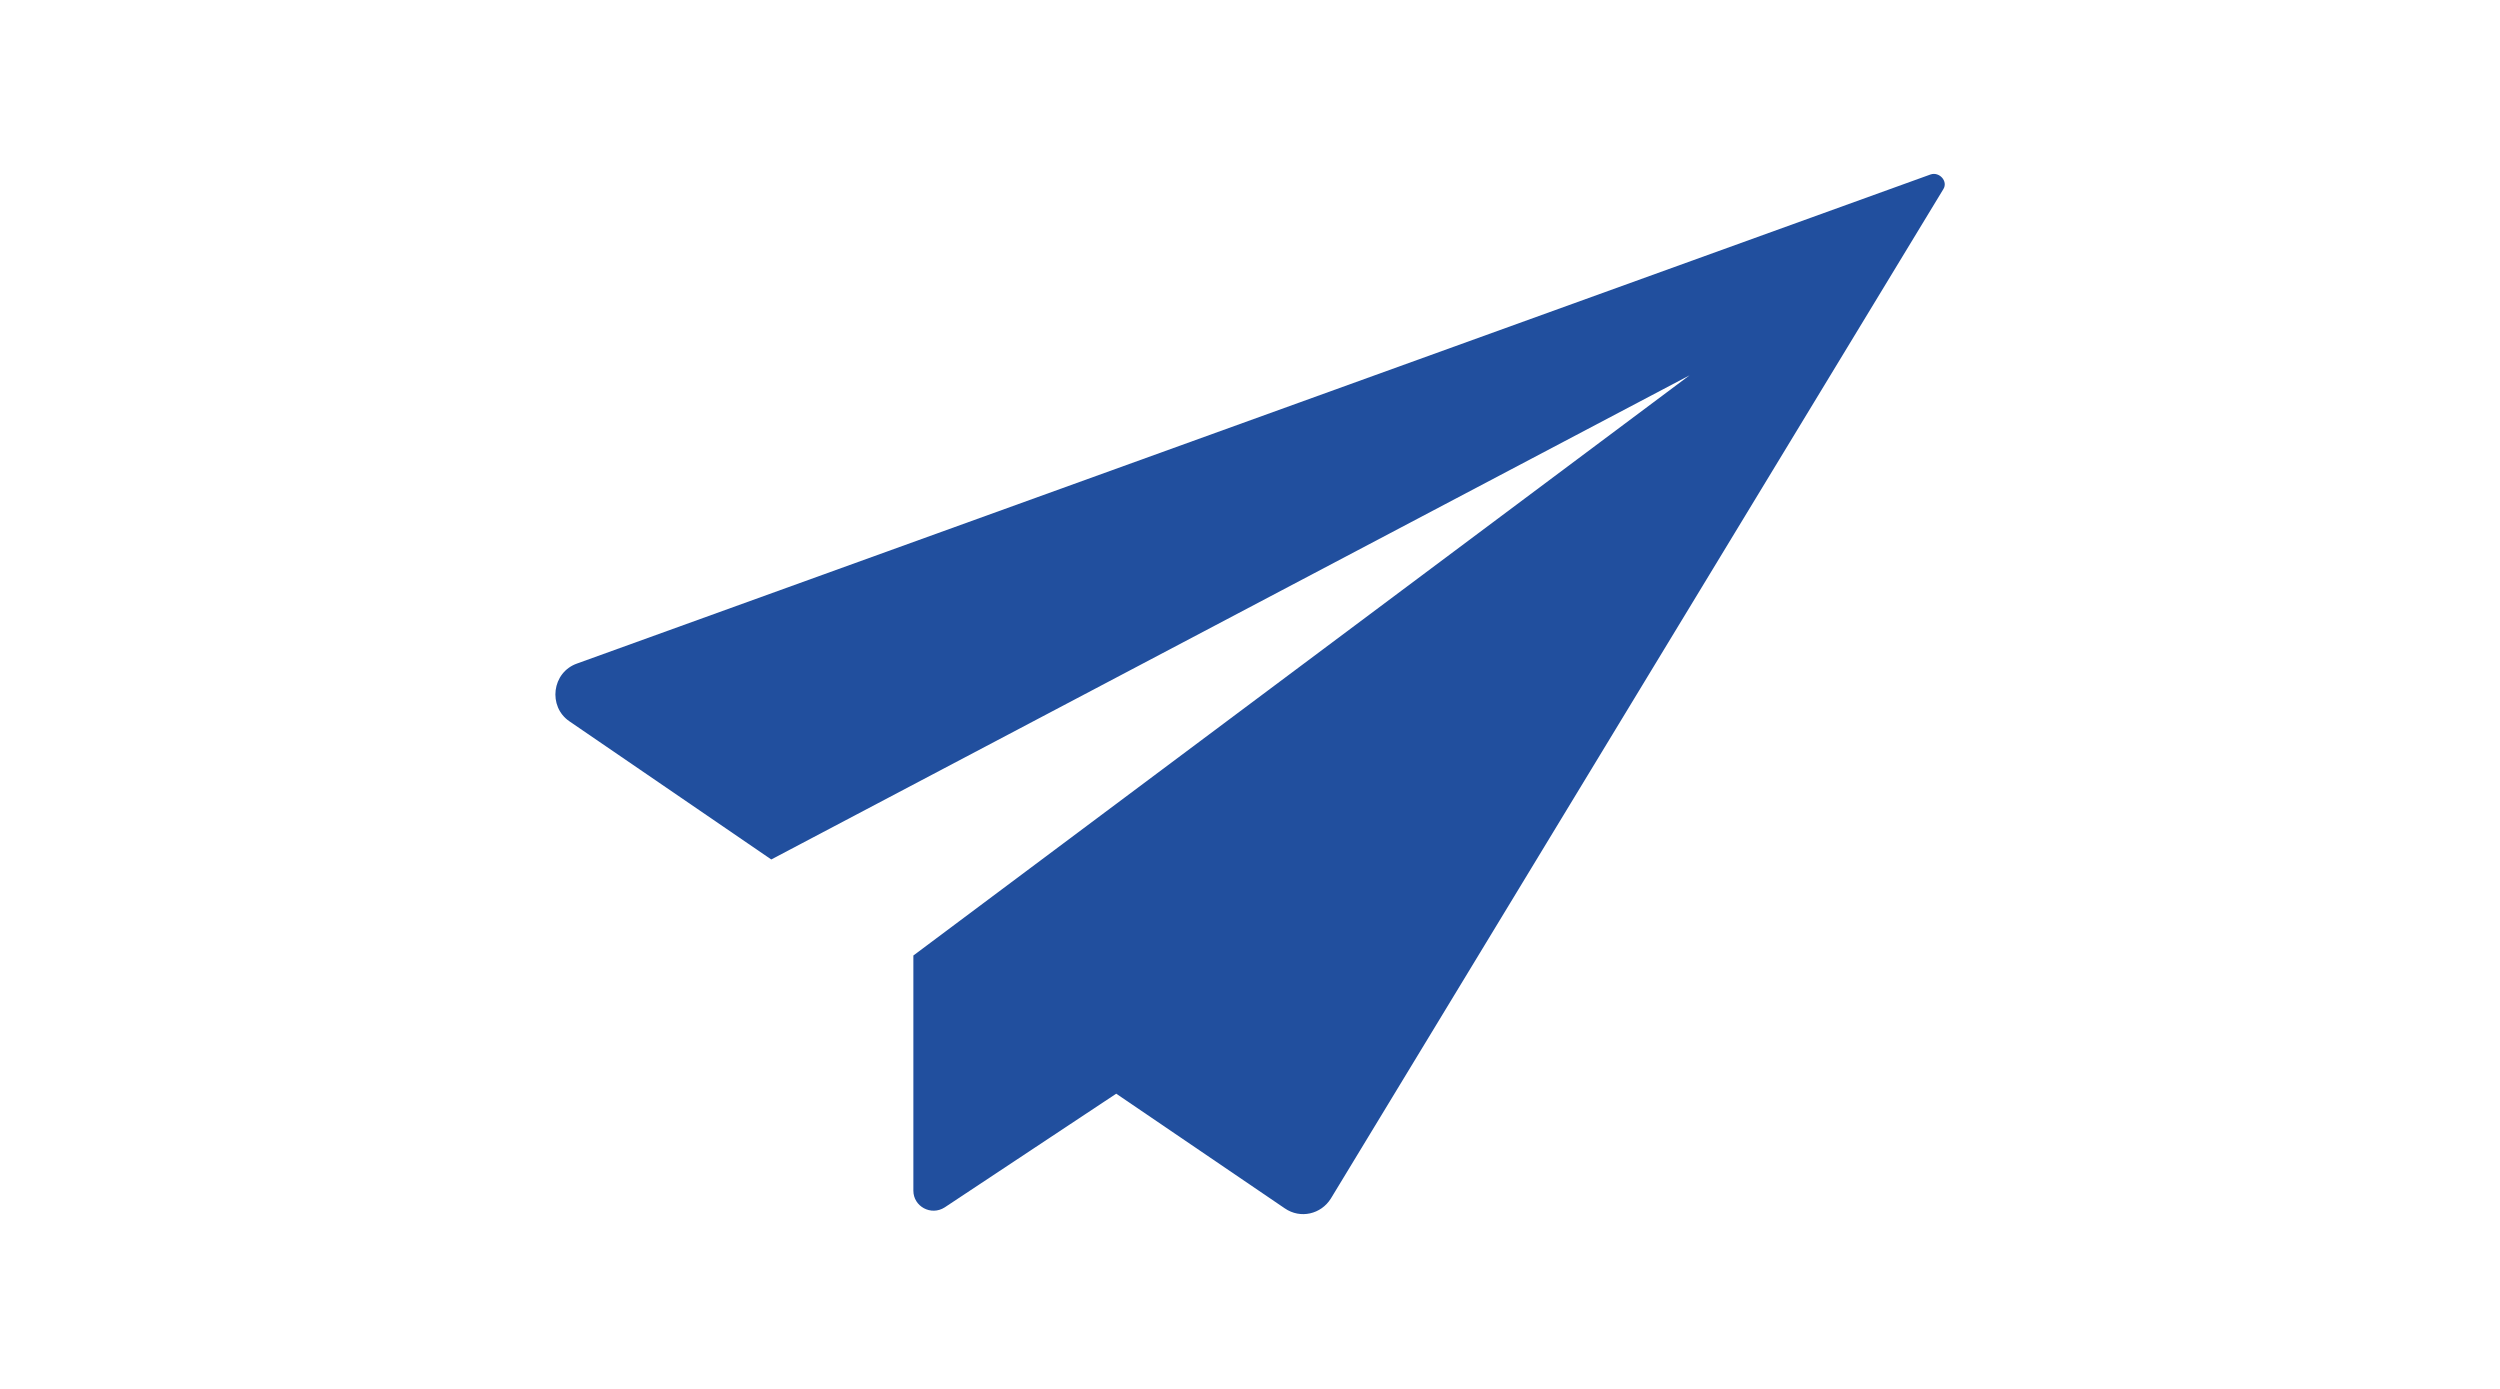 <?xml version="1.0" encoding="utf-8"?>
<!-- Generator: Adobe Illustrator 18.1.1, SVG Export Plug-In . SVG Version: 6.00 Build 0)  -->
<svg version="1.1" id="Capa_1" xmlns="http://www.w3.org/2000/svg" xmlns:xlink="http://www.w3.org/1999/xlink" x="0px" y="0px"
	 viewBox="0 0 255.1 141.7" enable-background="new 0 0 255.1 141.7" xml:space="preserve">
<g>
	<path fill="#214F9E" d="M197,17.8L58.9,67.7c-2.6,0.9-3,4.4-0.8,5.9l20.6,14.1l93.7-49.4L93.2,97.5v24c0,1.6,1.8,2.6,3.2,1.7
		l17.5-11.6l17.2,11.7c1.6,1.1,3.7,0.6,4.7-1l62.5-103C198.8,18.5,197.9,17.5,197,17.8z"/>
</g>
</svg>
